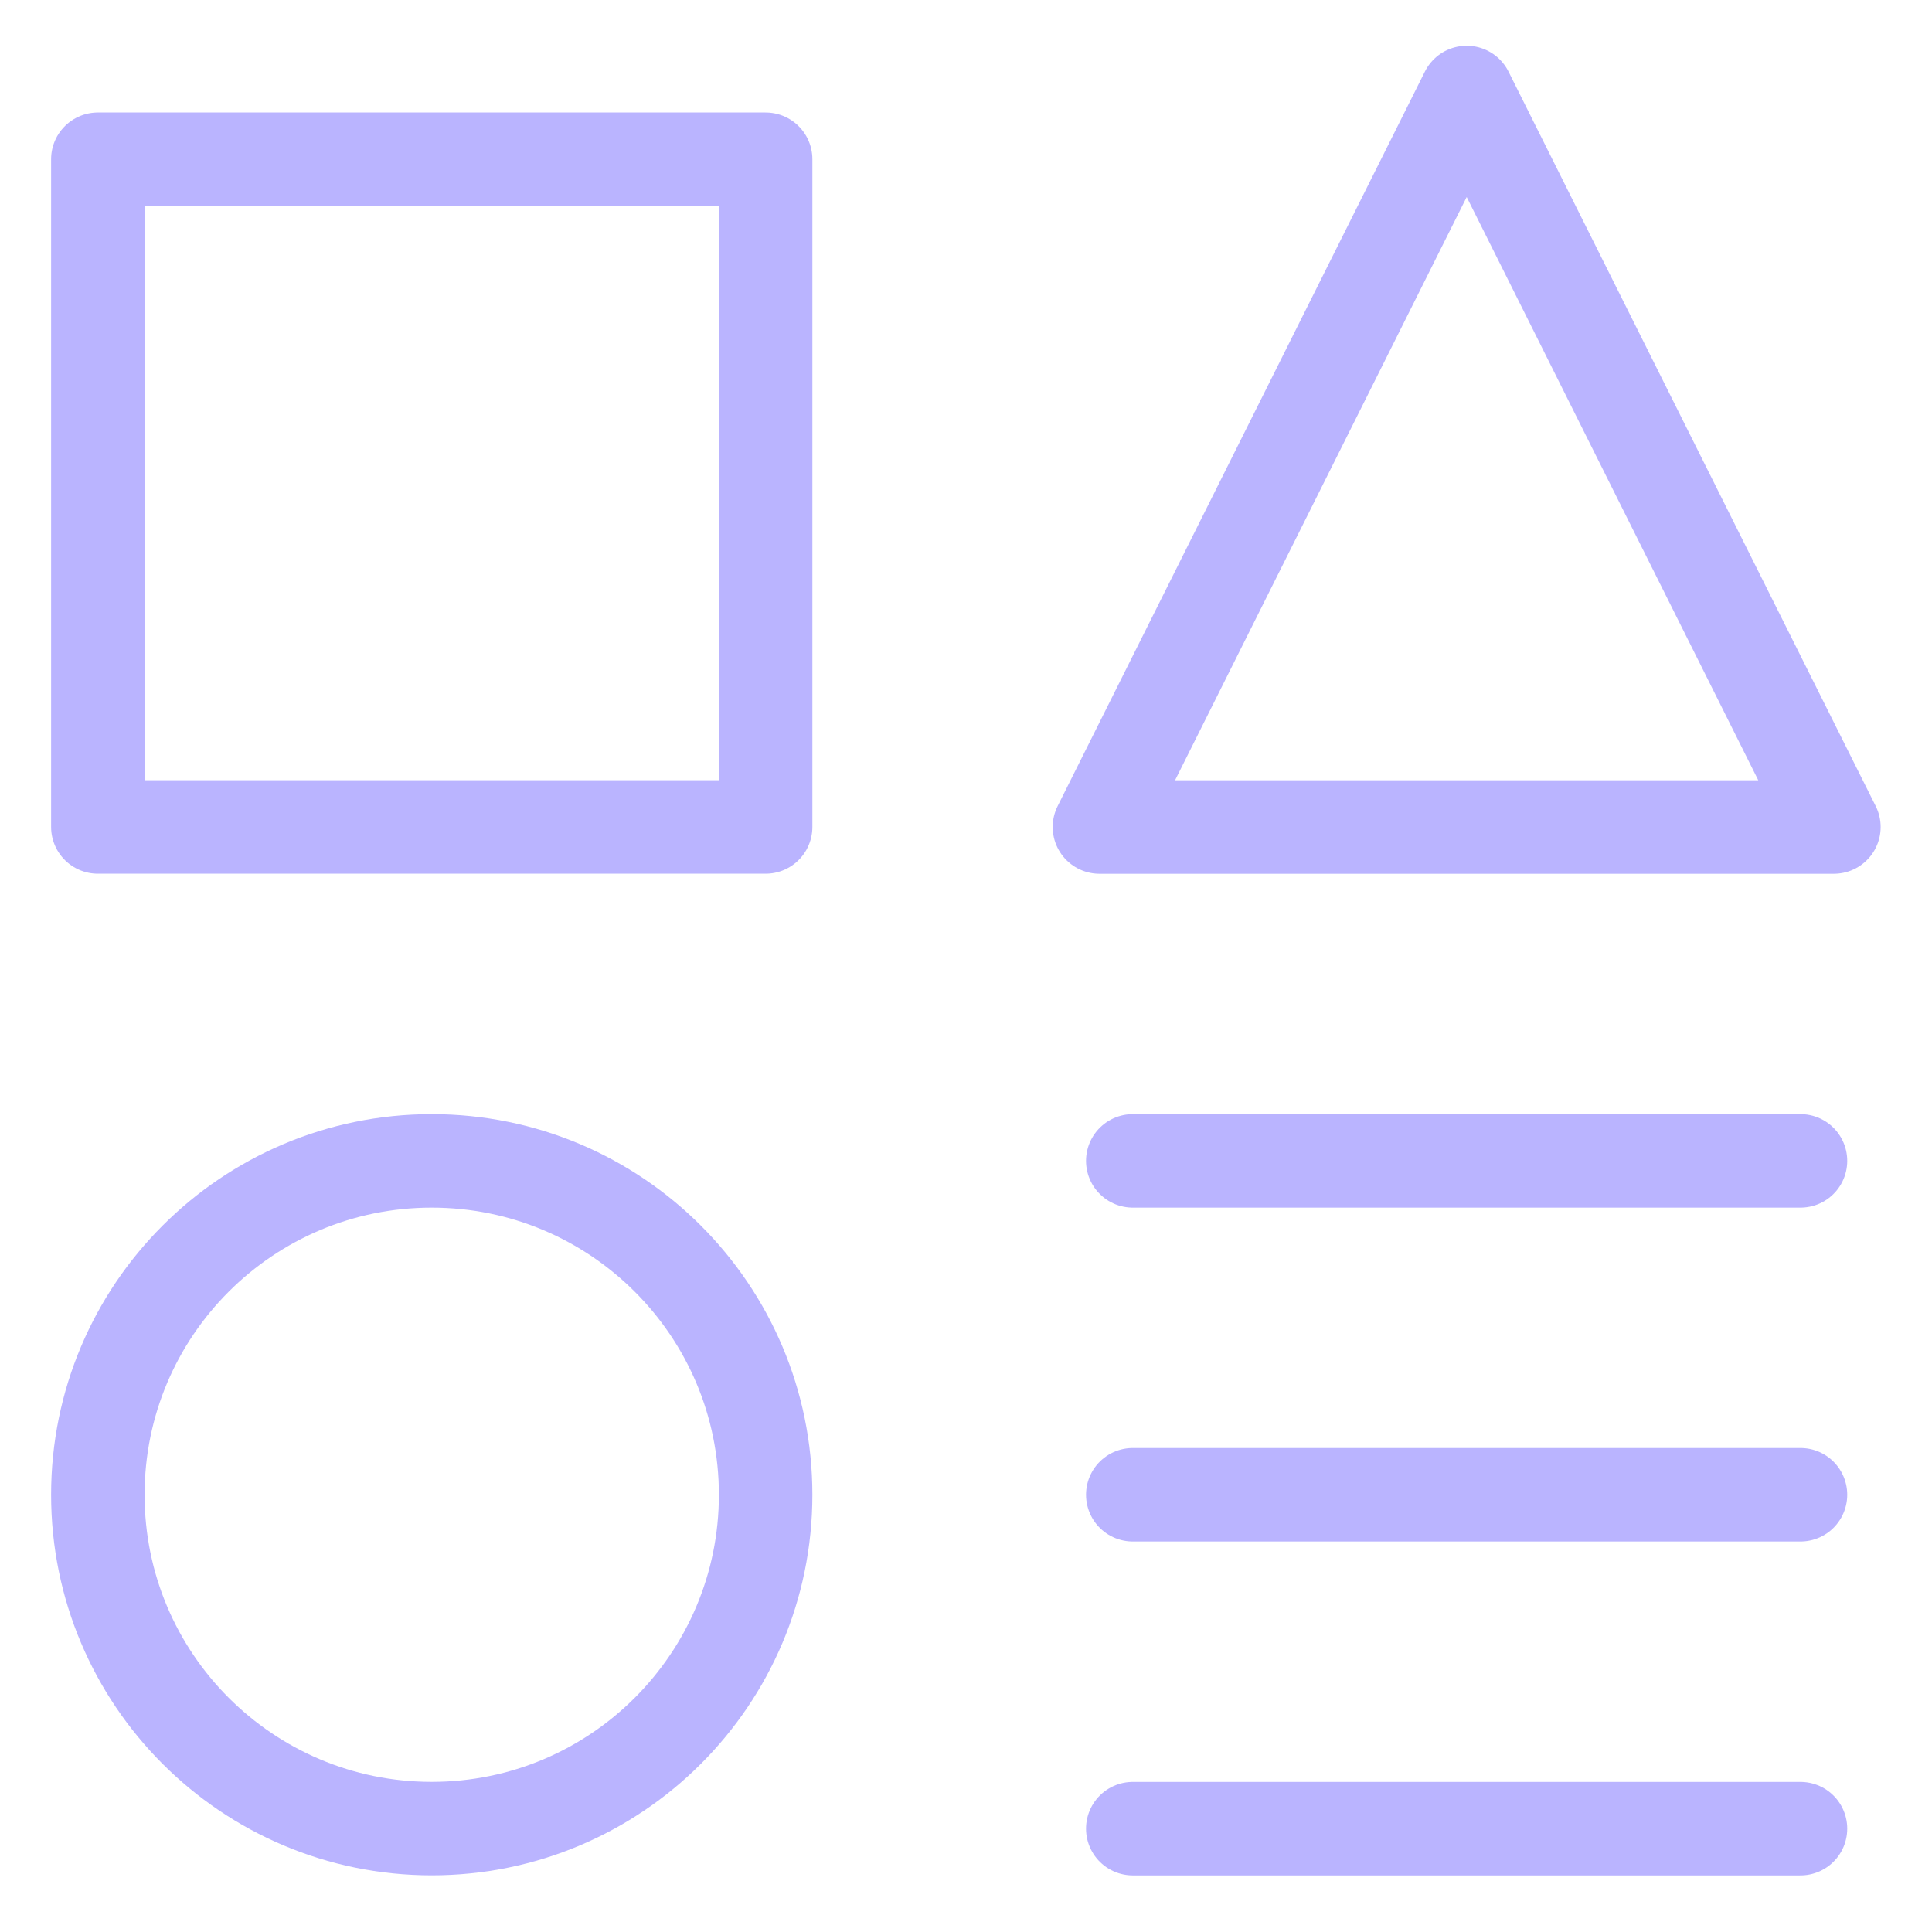 <svg width="31" height="31" viewBox="0 0 31 31" fill="none" xmlns="http://www.w3.org/2000/svg">
<g clip-path="url(#clip0_1283_621)">
<path d="M12.285 2.555H1.57V13.269H12.285V2.555Z" stroke="#bab4ff" stroke-width="1.5" stroke-linecap="round" stroke-linejoin="round"/>
<path d="M28.89 29.342H18.176" stroke="#bab4ff" stroke-width="1.5" stroke-linecap="round" stroke-linejoin="round"/>
<path d="M18.176 18.627H28.89" stroke="#bab4ff" stroke-width="1.5" stroke-linecap="round" stroke-linejoin="round"/>
<path d="M18.176 23.984H28.89" stroke="#bab4ff" stroke-width="1.5" stroke-linecap="round" stroke-linejoin="round"/>
<path d="M29.426 13.27H17.641L23.534 1.484L29.426 13.27Z" stroke="#bab4ff" stroke-width="1.5" stroke-linecap="round" stroke-linejoin="round"/>
<path d="M6.927 29.341C9.886 29.341 12.285 26.943 12.285 23.984C12.285 21.025 9.886 18.627 6.927 18.627C3.969 18.627 1.57 21.025 1.57 23.984C1.57 26.943 3.969 29.341 6.927 29.341Z" stroke="#bab4ff" stroke-width="1.5" stroke-linecap="round" stroke-linejoin="round"/>
</g>
<defs>
<clipPath id="clip0_1283_621">
<rect width="30" height="30" fill="white" transform="translate(0.5 0.412)"/>
</clipPath>
</defs>
</svg>

